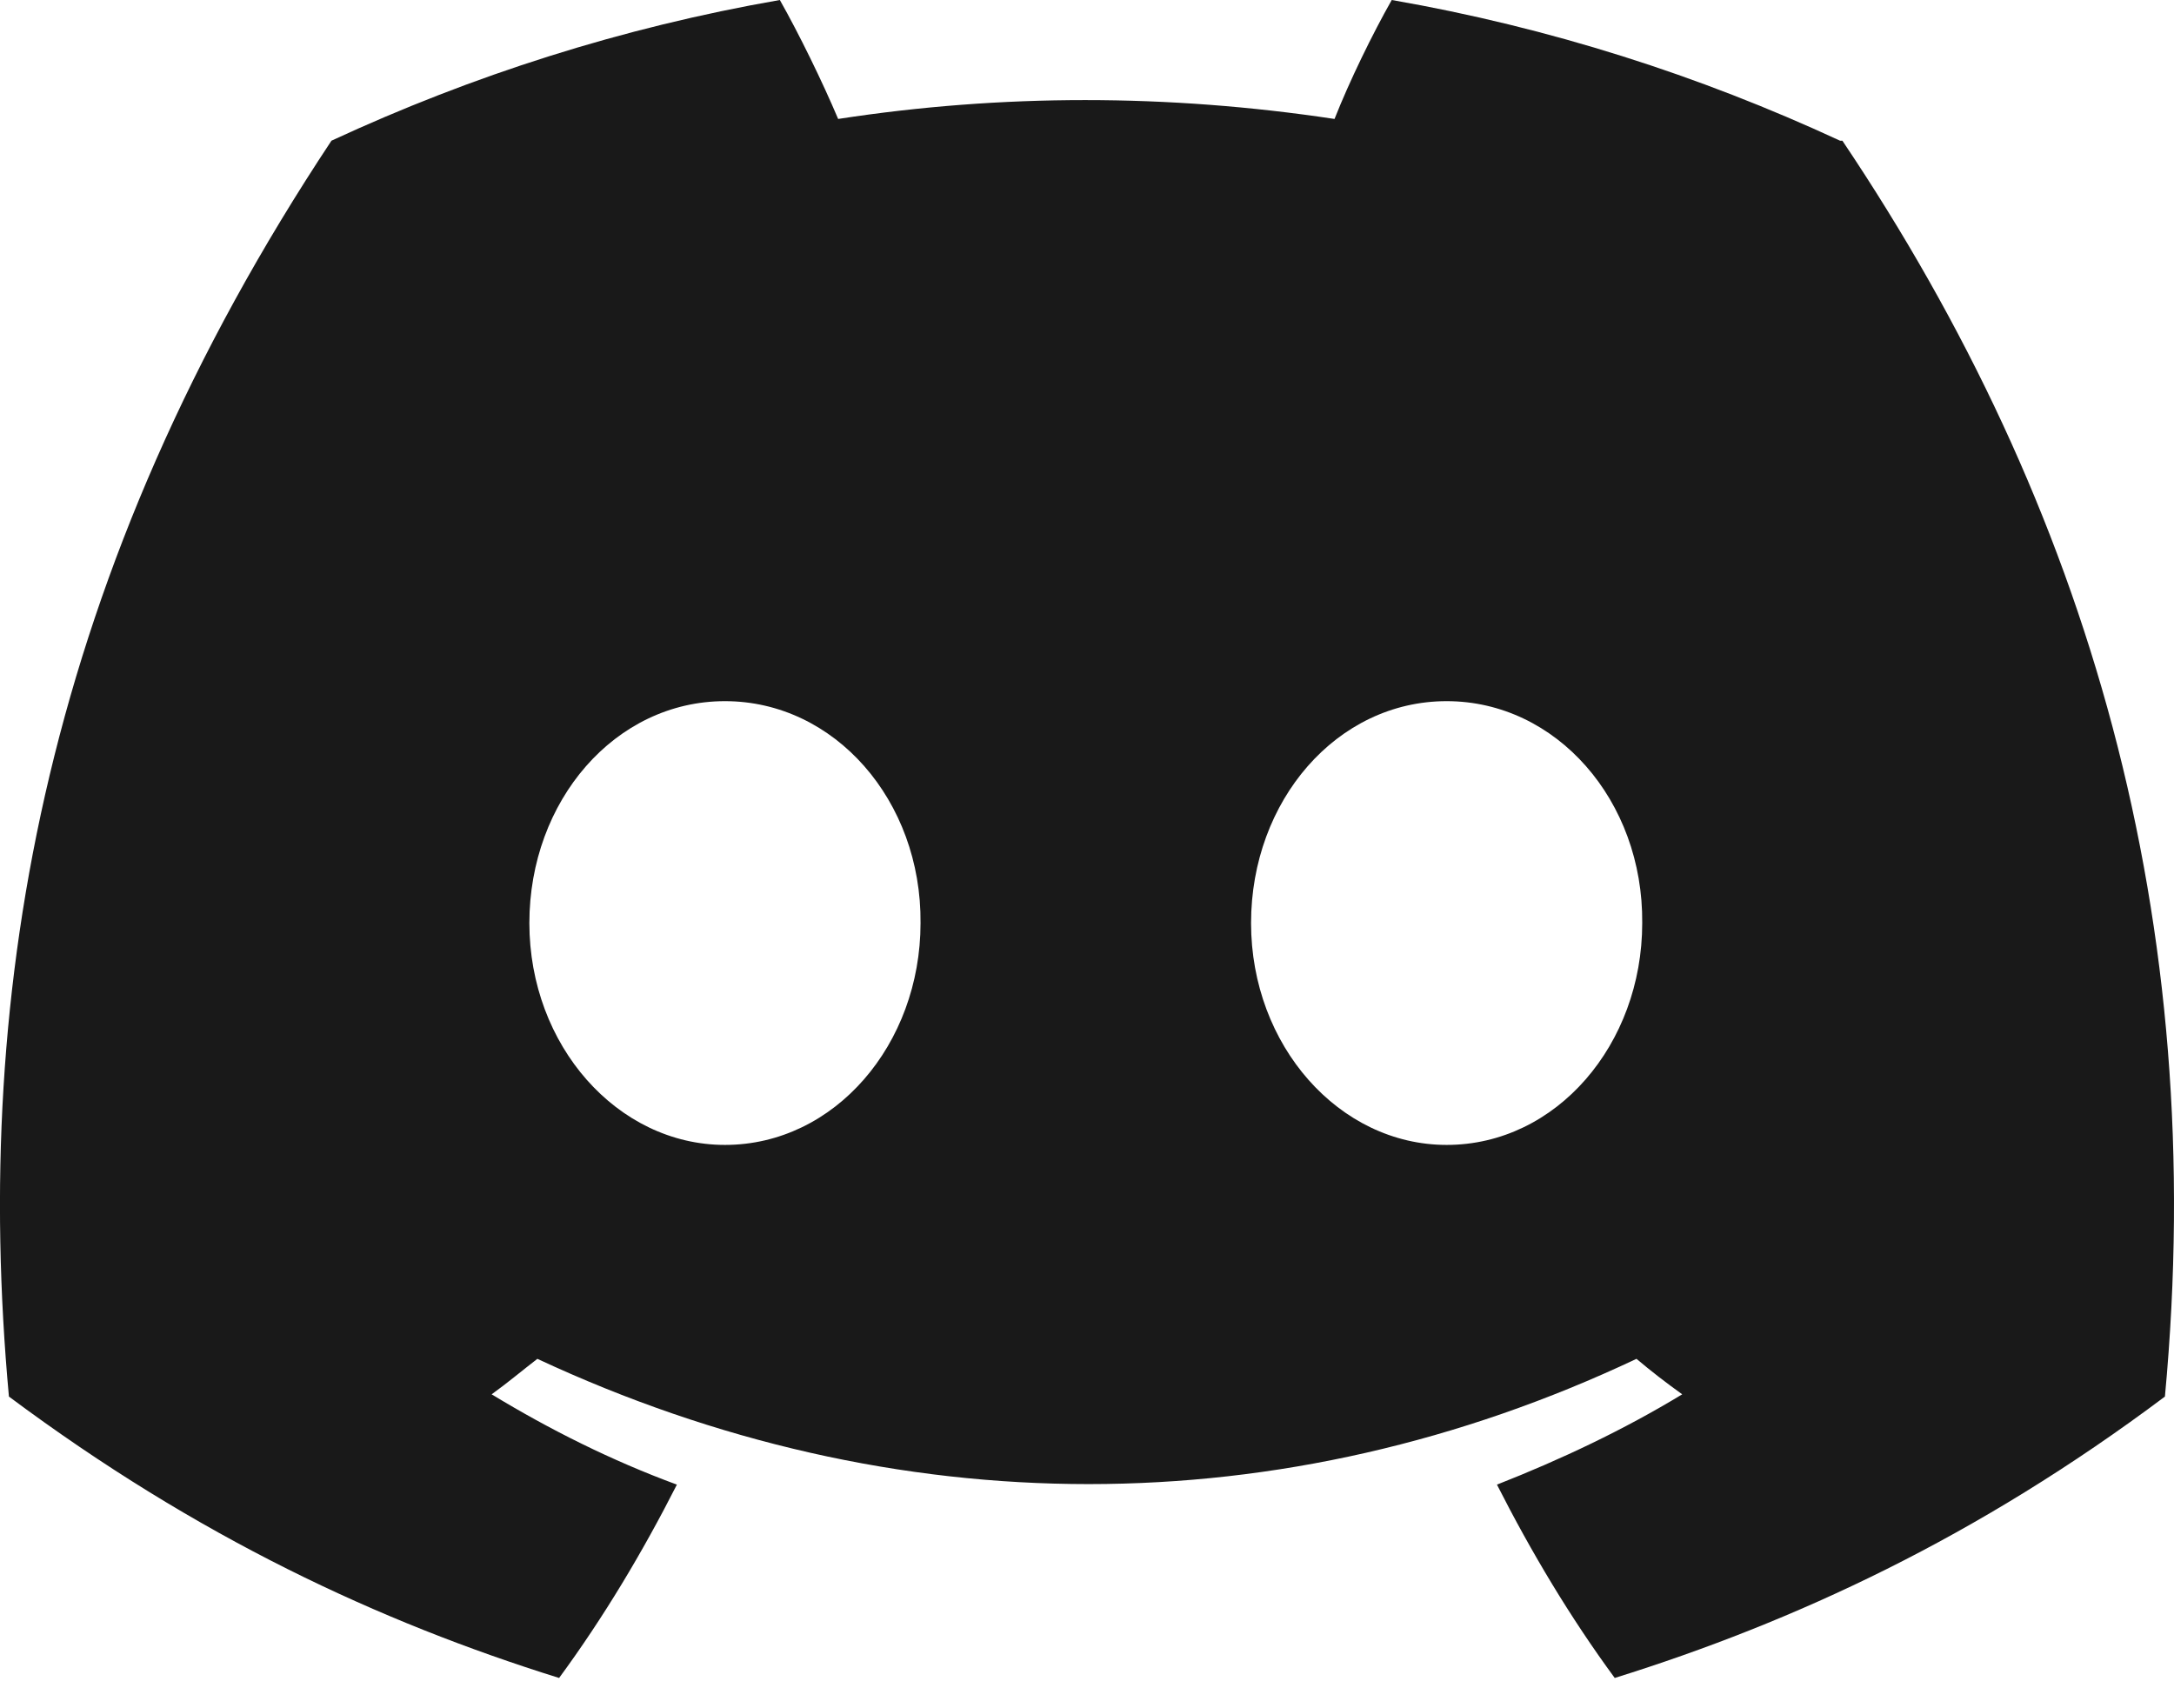 <svg width="28" height="22" viewBox="0 0 28 22" fill="none" xmlns="http://www.w3.org/2000/svg">
<path d="M23.699 1.812C21.887 0.972 19.958 0.354 17.925 0C17.674 0.442 17.38 1.046 17.188 1.532C15.038 1.208 12.902 1.208 10.795 1.532C10.589 1.046 10.294 0.442 10.044 0C8.011 0.354 6.081 0.972 4.269 1.812C0.616 7.321 -0.371 12.698 0.115 17.986C2.546 19.798 4.888 20.888 7.201 21.61C7.775 20.829 8.276 19.99 8.718 19.12C7.879 18.811 7.083 18.413 6.332 17.957C6.538 17.809 6.73 17.647 6.921 17.5C11.532 19.651 16.525 19.651 21.077 17.5C21.269 17.662 21.46 17.809 21.666 17.957C20.915 18.413 20.105 18.796 19.28 19.12C19.722 19.99 20.223 20.829 20.797 21.61C23.11 20.888 25.467 19.798 27.883 17.986C28.457 11.844 26.896 6.526 23.729 1.812H23.699ZM9.337 14.745C7.952 14.745 6.818 13.464 6.818 11.888C6.818 10.312 7.923 9.03 9.337 9.03C10.751 9.03 11.87 10.312 11.856 11.888C11.856 13.449 10.751 14.745 9.337 14.745ZM18.632 14.745C17.247 14.745 16.113 13.464 16.113 11.888C16.113 10.312 17.218 9.03 18.632 9.03C20.046 9.03 21.166 10.312 21.151 11.888C21.151 13.449 20.046 14.745 18.632 14.745Z" fill="currentColor" fill-opacity="0.9"/>
</svg>
